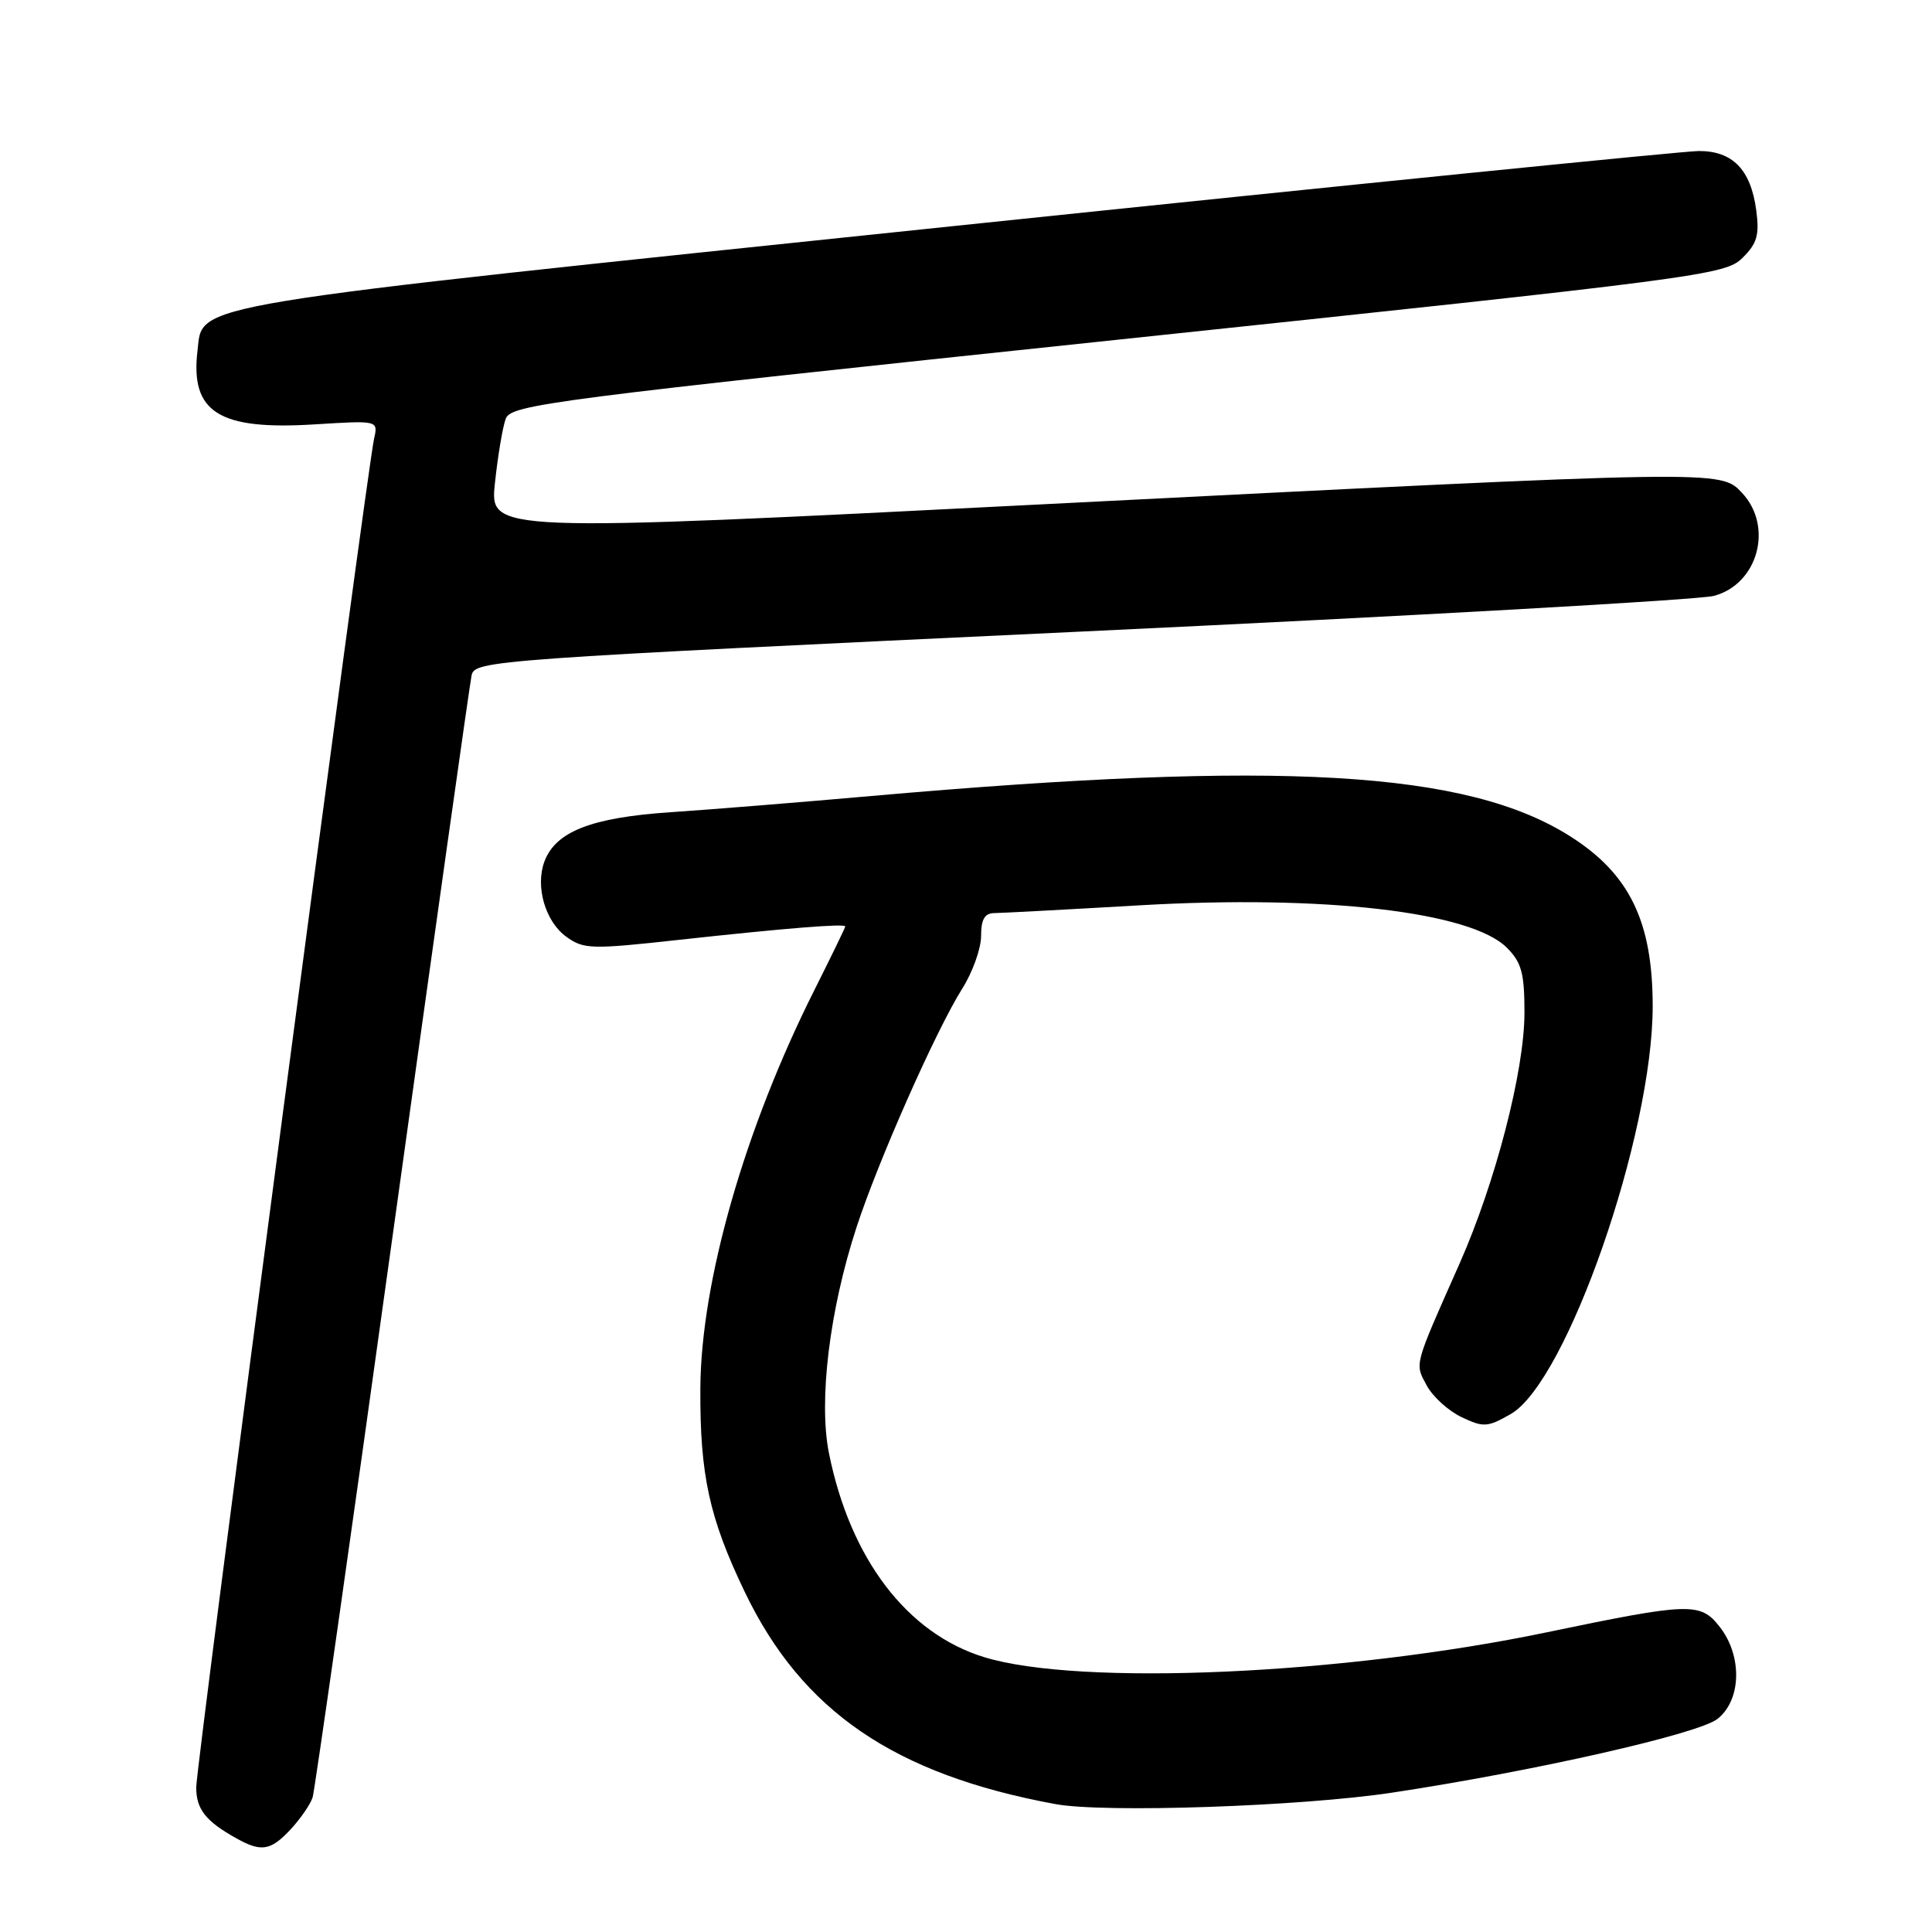 <?xml version="1.0" encoding="UTF-8" standalone="no"?>
<!DOCTYPE svg PUBLIC "-//W3C//DTD SVG 1.1//EN" "http://www.w3.org/Graphics/SVG/1.1/DTD/svg11.dtd" >
<svg xmlns="http://www.w3.org/2000/svg" xmlns:xlink="http://www.w3.org/1999/xlink" version="1.1" viewBox="0 0 256 256">
 <g >
 <path fill="currentColor"
d=" M 38.52 242.39 C 39.85 240.95 41.16 239.04 41.43 238.14 C 41.70 237.24 46.46 203.88 51.99 164.00 C 57.53 124.12 62.25 90.59 62.49 89.48 C 62.91 87.52 65.04 87.37 143.21 83.69 C 187.37 81.61 225.11 79.48 227.09 78.96 C 232.93 77.42 235.03 69.79 230.83 65.31 C 227.96 62.26 228.46 62.25 138.20 66.82 C 64.89 70.54 64.89 70.54 65.58 64.02 C 65.96 60.43 66.60 56.60 67.01 55.49 C 67.72 53.61 72.67 52.97 148.13 45.01 C 225.44 36.85 228.59 36.44 230.87 34.19 C 232.83 32.26 233.15 31.15 232.71 27.85 C 231.99 22.47 229.58 20.00 225.10 20.01 C 223.12 20.02 178.80 24.48 126.60 29.93 C 23.28 40.71 26.92 40.11 26.17 46.47 C 25.20 54.64 29.00 57.03 41.72 56.23 C 50.11 55.71 50.11 55.71 49.57 58.11 C 48.61 62.33 26.00 233.81 26.00 236.84 C 26.00 239.74 27.27 241.34 31.36 243.61 C 34.64 245.44 35.89 245.22 38.52 242.39 Z  M 184.50 237.53 C 203.27 234.69 225.05 229.75 227.57 227.77 C 230.76 225.26 230.89 219.41 227.86 215.55 C 225.30 212.29 223.92 212.34 205.00 216.28 C 177.99 221.92 143.06 223.46 130.40 219.58 C 120.18 216.44 112.65 206.54 109.84 192.55 C 108.45 185.62 109.91 173.58 113.49 162.63 C 116.38 153.78 124.05 136.46 127.52 130.97 C 128.88 128.81 130.00 125.68 130.00 124.02 C 130.00 121.82 130.47 121.00 131.75 120.99 C 132.71 120.98 141.37 120.52 150.99 119.96 C 175.37 118.55 194.89 120.80 199.66 125.57 C 201.62 127.53 202.00 128.94 202.00 134.20 C 201.99 141.91 198.17 156.67 193.37 167.50 C 187.30 181.18 187.45 180.61 189.04 183.57 C 189.83 185.05 191.91 186.94 193.65 187.77 C 196.57 189.16 197.10 189.13 200.16 187.38 C 207.60 183.15 219.01 150.36 218.99 133.29 C 218.98 122.11 215.93 115.82 208.10 110.84 C 194.38 102.12 169.79 100.69 115.50 105.47 C 106.15 106.30 94.12 107.27 88.77 107.63 C 78.32 108.34 73.60 110.20 72.13 114.18 C 70.91 117.48 72.26 122.11 75.02 124.11 C 77.34 125.79 78.30 125.82 90.00 124.53 C 104.08 122.99 112.00 122.35 112.00 122.76 C 112.00 122.92 110.17 126.68 107.94 131.13 C 98.69 149.52 92.87 169.83 92.80 184.00 C 92.74 195.46 93.98 201.14 98.69 210.95 C 106.28 226.76 118.53 235.12 139.83 239.05 C 146.31 240.25 172.46 239.36 184.50 237.53 Z "/>
</g>
</svg>